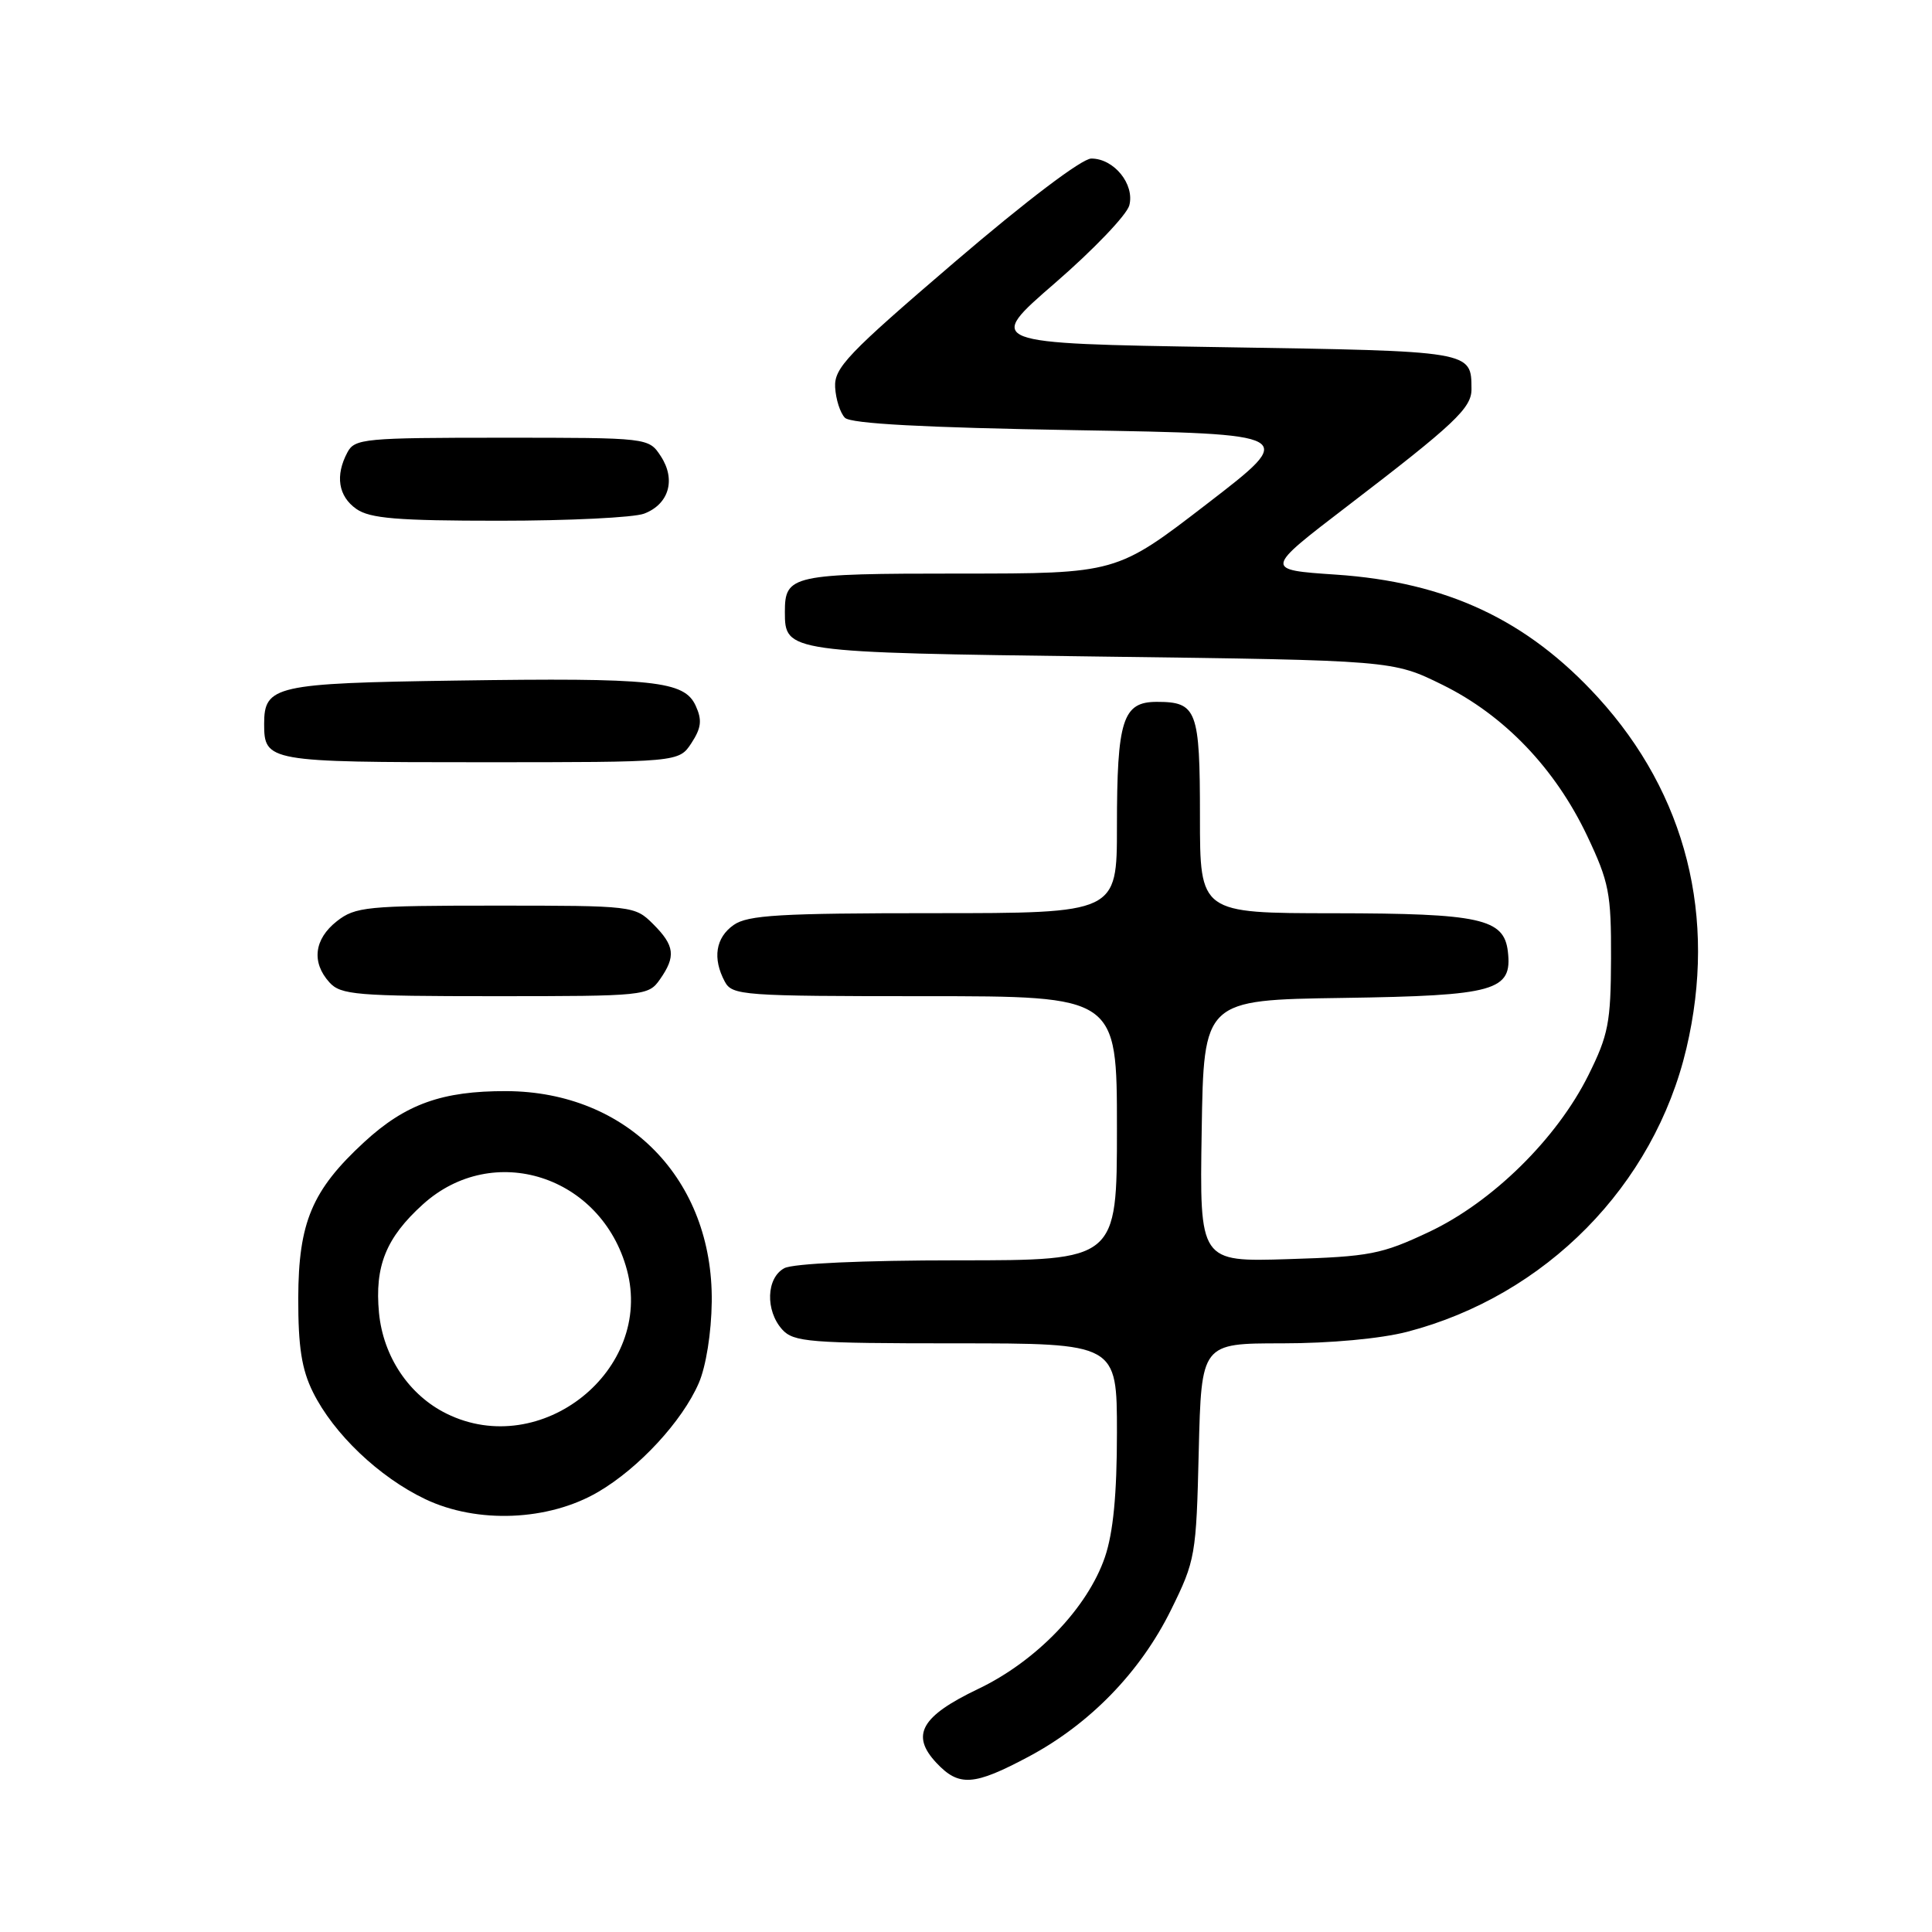<?xml version="1.0" encoding="UTF-8" standalone="no"?>
<!DOCTYPE svg PUBLIC "-//W3C//DTD SVG 1.1//EN" "http://www.w3.org/Graphics/SVG/1.1/DTD/svg11.dtd" >
<svg xmlns="http://www.w3.org/2000/svg" xmlns:xlink="http://www.w3.org/1999/xlink" version="1.1" viewBox="0 0 256 256">
 <g >
 <path fill="currentColor"
d=" M 136.31 232.76 C 144.43 228.43 151.12 221.53 155.17 213.31 C 158.40 206.76 158.51 206.11 158.84 192.28 C 159.19 178.00 159.19 178.00 169.88 178.00 C 176.26 178.00 182.95 177.38 186.46 176.47 C 204.81 171.69 219.17 157.11 223.46 138.91 C 227.55 121.54 223.44 105.24 211.74 92.41 C 202.35 82.13 191.68 77.13 177.01 76.14 C 167.51 75.50 167.51 75.50 178.51 67.08 C 192.74 56.19 195.00 54.06 194.98 51.56 C 194.95 46.48 195.24 46.53 161.82 46.00 C 130.56 45.50 130.56 45.50 139.80 37.50 C 144.88 33.10 149.31 28.47 149.64 27.21 C 150.37 24.41 147.60 21.00 144.60 21.01 C 143.36 21.01 135.96 26.62 126.50 34.72 C 112.29 46.89 110.52 48.74 110.66 51.32 C 110.75 52.91 111.33 54.73 111.96 55.36 C 112.74 56.14 122.44 56.66 142.53 57.00 C 171.97 57.50 171.97 57.50 159.95 66.75 C 147.94 76.00 147.94 76.00 127.17 76.00 C 104.89 76.00 104.00 76.20 104.00 81.08 C 104.00 86.43 104.18 86.46 145.93 87.00 C 184.55 87.50 184.55 87.50 191.13 90.74 C 199.33 94.78 206.07 101.82 210.32 110.78 C 213.21 116.89 213.50 118.36 213.47 127.00 C 213.44 135.49 213.12 137.14 210.47 142.47 C 206.28 150.89 197.75 159.28 189.35 163.24 C 183.07 166.20 181.51 166.51 170.73 166.84 C 158.95 167.21 158.95 167.21 159.23 149.86 C 159.50 132.50 159.50 132.50 177.95 132.23 C 198.18 131.93 200.41 131.30 199.80 126.08 C 199.29 121.72 196.15 121.03 176.75 121.01 C 159.00 121.00 159.00 121.00 159.00 108.20 C 159.00 94.07 158.60 93.00 153.28 93.00 C 148.76 93.00 148.00 95.38 148.00 109.57 C 148.00 121.00 148.00 121.00 123.72 121.00 C 103.37 121.00 99.09 121.25 97.22 122.56 C 94.82 124.24 94.39 126.99 96.04 130.07 C 97.02 131.90 98.38 132.00 122.54 132.00 C 148.00 132.00 148.00 132.00 148.00 149.50 C 148.00 167.00 148.00 167.00 126.93 167.00 C 114.33 167.00 105.09 167.42 103.93 168.04 C 101.53 169.32 101.39 173.66 103.65 176.17 C 105.16 177.83 107.25 178.00 126.65 178.00 C 148.00 178.00 148.00 178.00 148.00 189.82 C 148.00 198.01 147.51 203.08 146.41 206.32 C 144.11 213.05 137.33 220.11 129.62 223.79 C 122.04 227.41 120.63 229.91 124.08 233.59 C 127.07 236.77 129.03 236.64 136.31 232.76 Z  M 79.26 197.69 C 84.66 194.53 90.40 188.32 92.59 183.27 C 93.55 181.06 94.26 176.60 94.31 172.50 C 94.50 156.29 83.14 144.64 67.09 144.58 C 58.58 144.55 53.72 146.30 48.25 151.34 C 41.35 157.70 39.55 161.96 39.52 172.00 C 39.51 178.47 39.97 181.45 41.47 184.47 C 44.20 189.98 50.22 195.72 56.34 198.64 C 63.23 201.93 72.69 201.54 79.26 197.69 Z  M 87.44 129.78 C 89.58 126.73 89.41 125.31 86.55 122.45 C 84.12 120.03 83.89 120.00 65.68 120.00 C 48.57 120.00 47.08 120.15 44.63 122.07 C 41.62 124.44 41.25 127.52 43.65 130.17 C 45.15 131.83 47.21 132.00 65.60 132.00 C 85.43 132.00 85.92 131.95 87.44 129.78 Z  M 91.62 98.46 C 92.93 96.45 93.05 95.41 92.19 93.53 C 90.68 90.21 86.73 89.79 60.40 90.18 C 36.46 90.53 35.00 90.86 35.00 95.92 C 35.00 100.91 35.52 101.00 63.68 101.00 C 89.95 101.00 89.95 101.00 91.62 98.46 Z  M 85.35 68.06 C 88.64 66.81 89.59 63.55 87.56 60.45 C 85.95 58.00 85.95 58.00 66.51 58.00 C 48.31 58.00 47.00 58.12 46.04 59.93 C 44.39 63.01 44.82 65.76 47.22 67.44 C 49.02 68.70 52.65 69.00 66.16 69.00 C 75.35 69.00 83.99 68.58 85.35 68.06 Z  M 59.18 187.32 C 54.20 184.87 50.78 179.76 50.22 173.97 C 49.63 167.77 51.15 164.00 56.04 159.58 C 65.35 151.17 79.71 155.78 83.07 168.26 C 86.65 181.55 71.70 193.49 59.18 187.32 Z "/>
</g>
</svg>